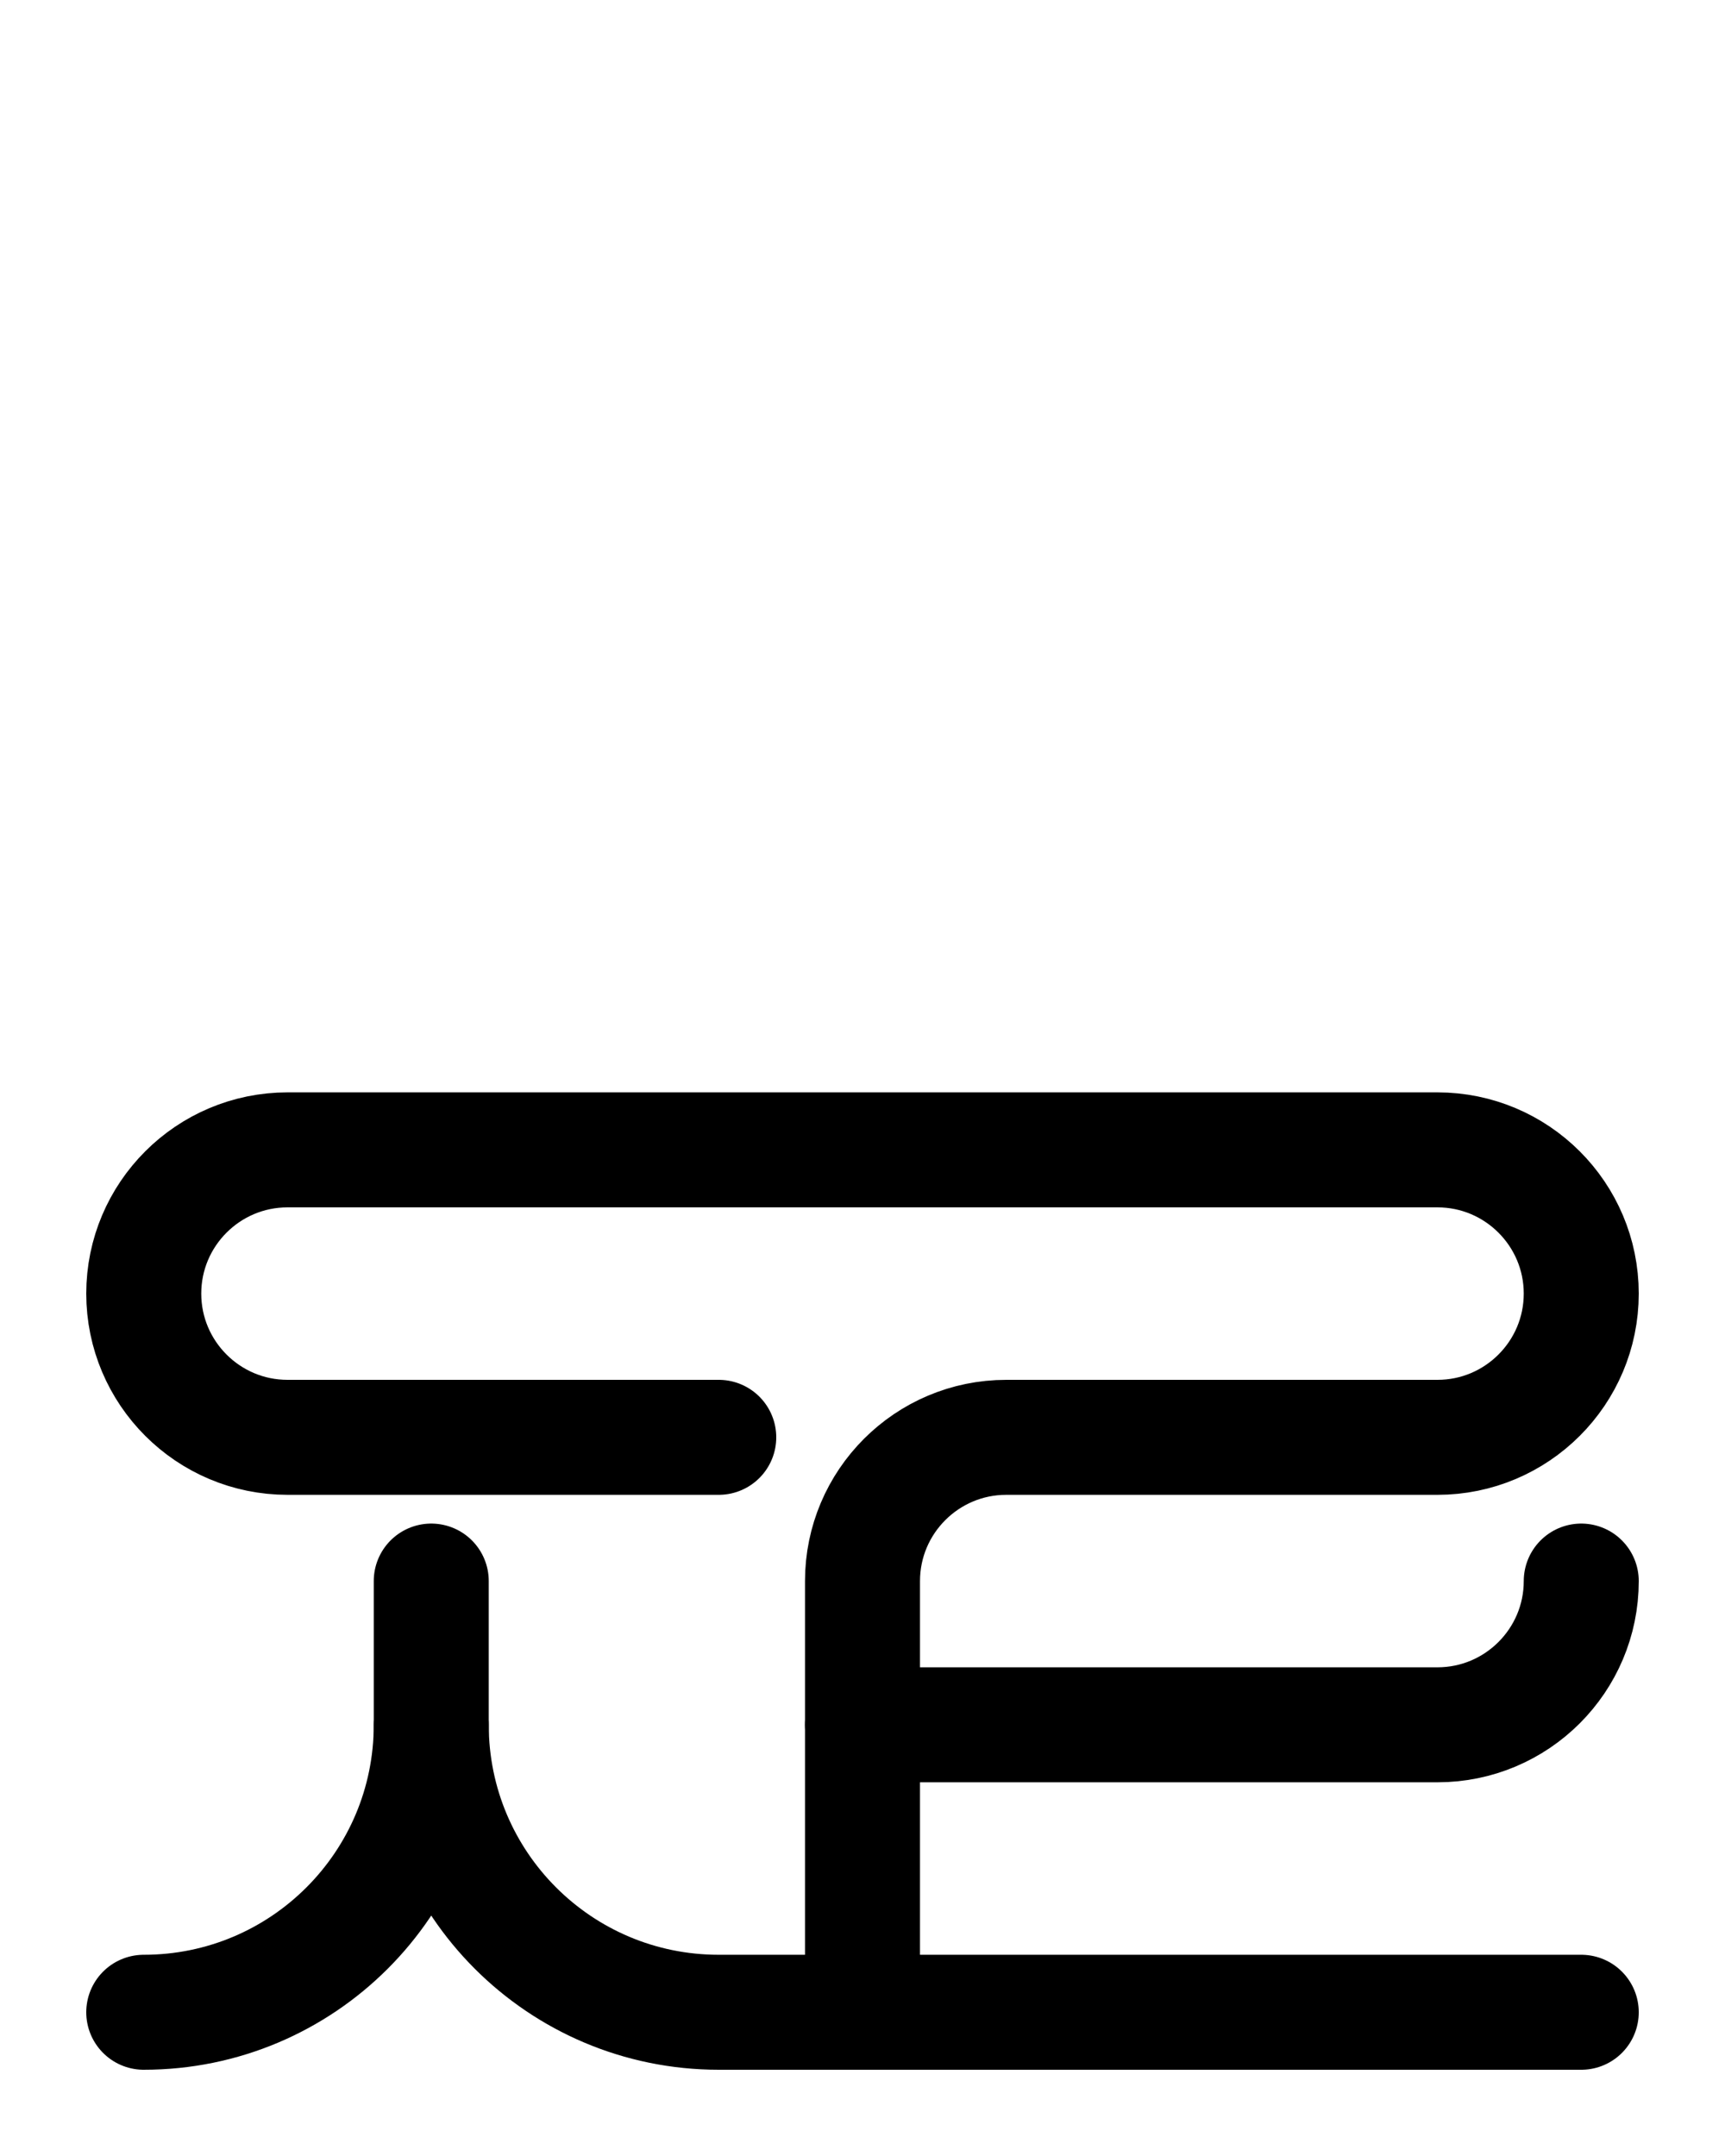 <?xml version="1.0" encoding="utf-8"?>
<!-- Generator: Adobe Illustrator 26.0.0, SVG Export Plug-In . SVG Version: 6.00 Build 0)  -->
<svg version="1.1" id="图层_1" xmlns="http://www.w3.org/2000/svg" xmlns:xlink="http://www.w3.org/1999/xlink" x="0px" y="0px"
	 viewBox="0 0 720 900" style="enable-background:new 0 0 720 900;" xml:space="preserve">
<style type="text/css">
	.st0{fill:none;stroke:#000000;stroke-width:48;stroke-linecap:round;stroke-linejoin:round;stroke-miterlimit:10;}
</style>
<path class="st0" d="M180,660v60c0,66.3,53.7,120,120,120h360"/>
<path class="st0" d="M660,660c0,33.1-26.9,60-60,60H360"/>
<path class="st0" d="M360,840V660c0-33.1,26.9-60,60-60h180c33.1,0,60-26.9,60-60l0,0c0-33.1-26.9-60-60-60H120
	c-33.1,0-60,26.9-60,60l0,0c0,33.1,26.9,60,60,60h180"/>
<path class="st0" d="M180,720c0,66.3-53.7,120-120,120"/>
</svg>
